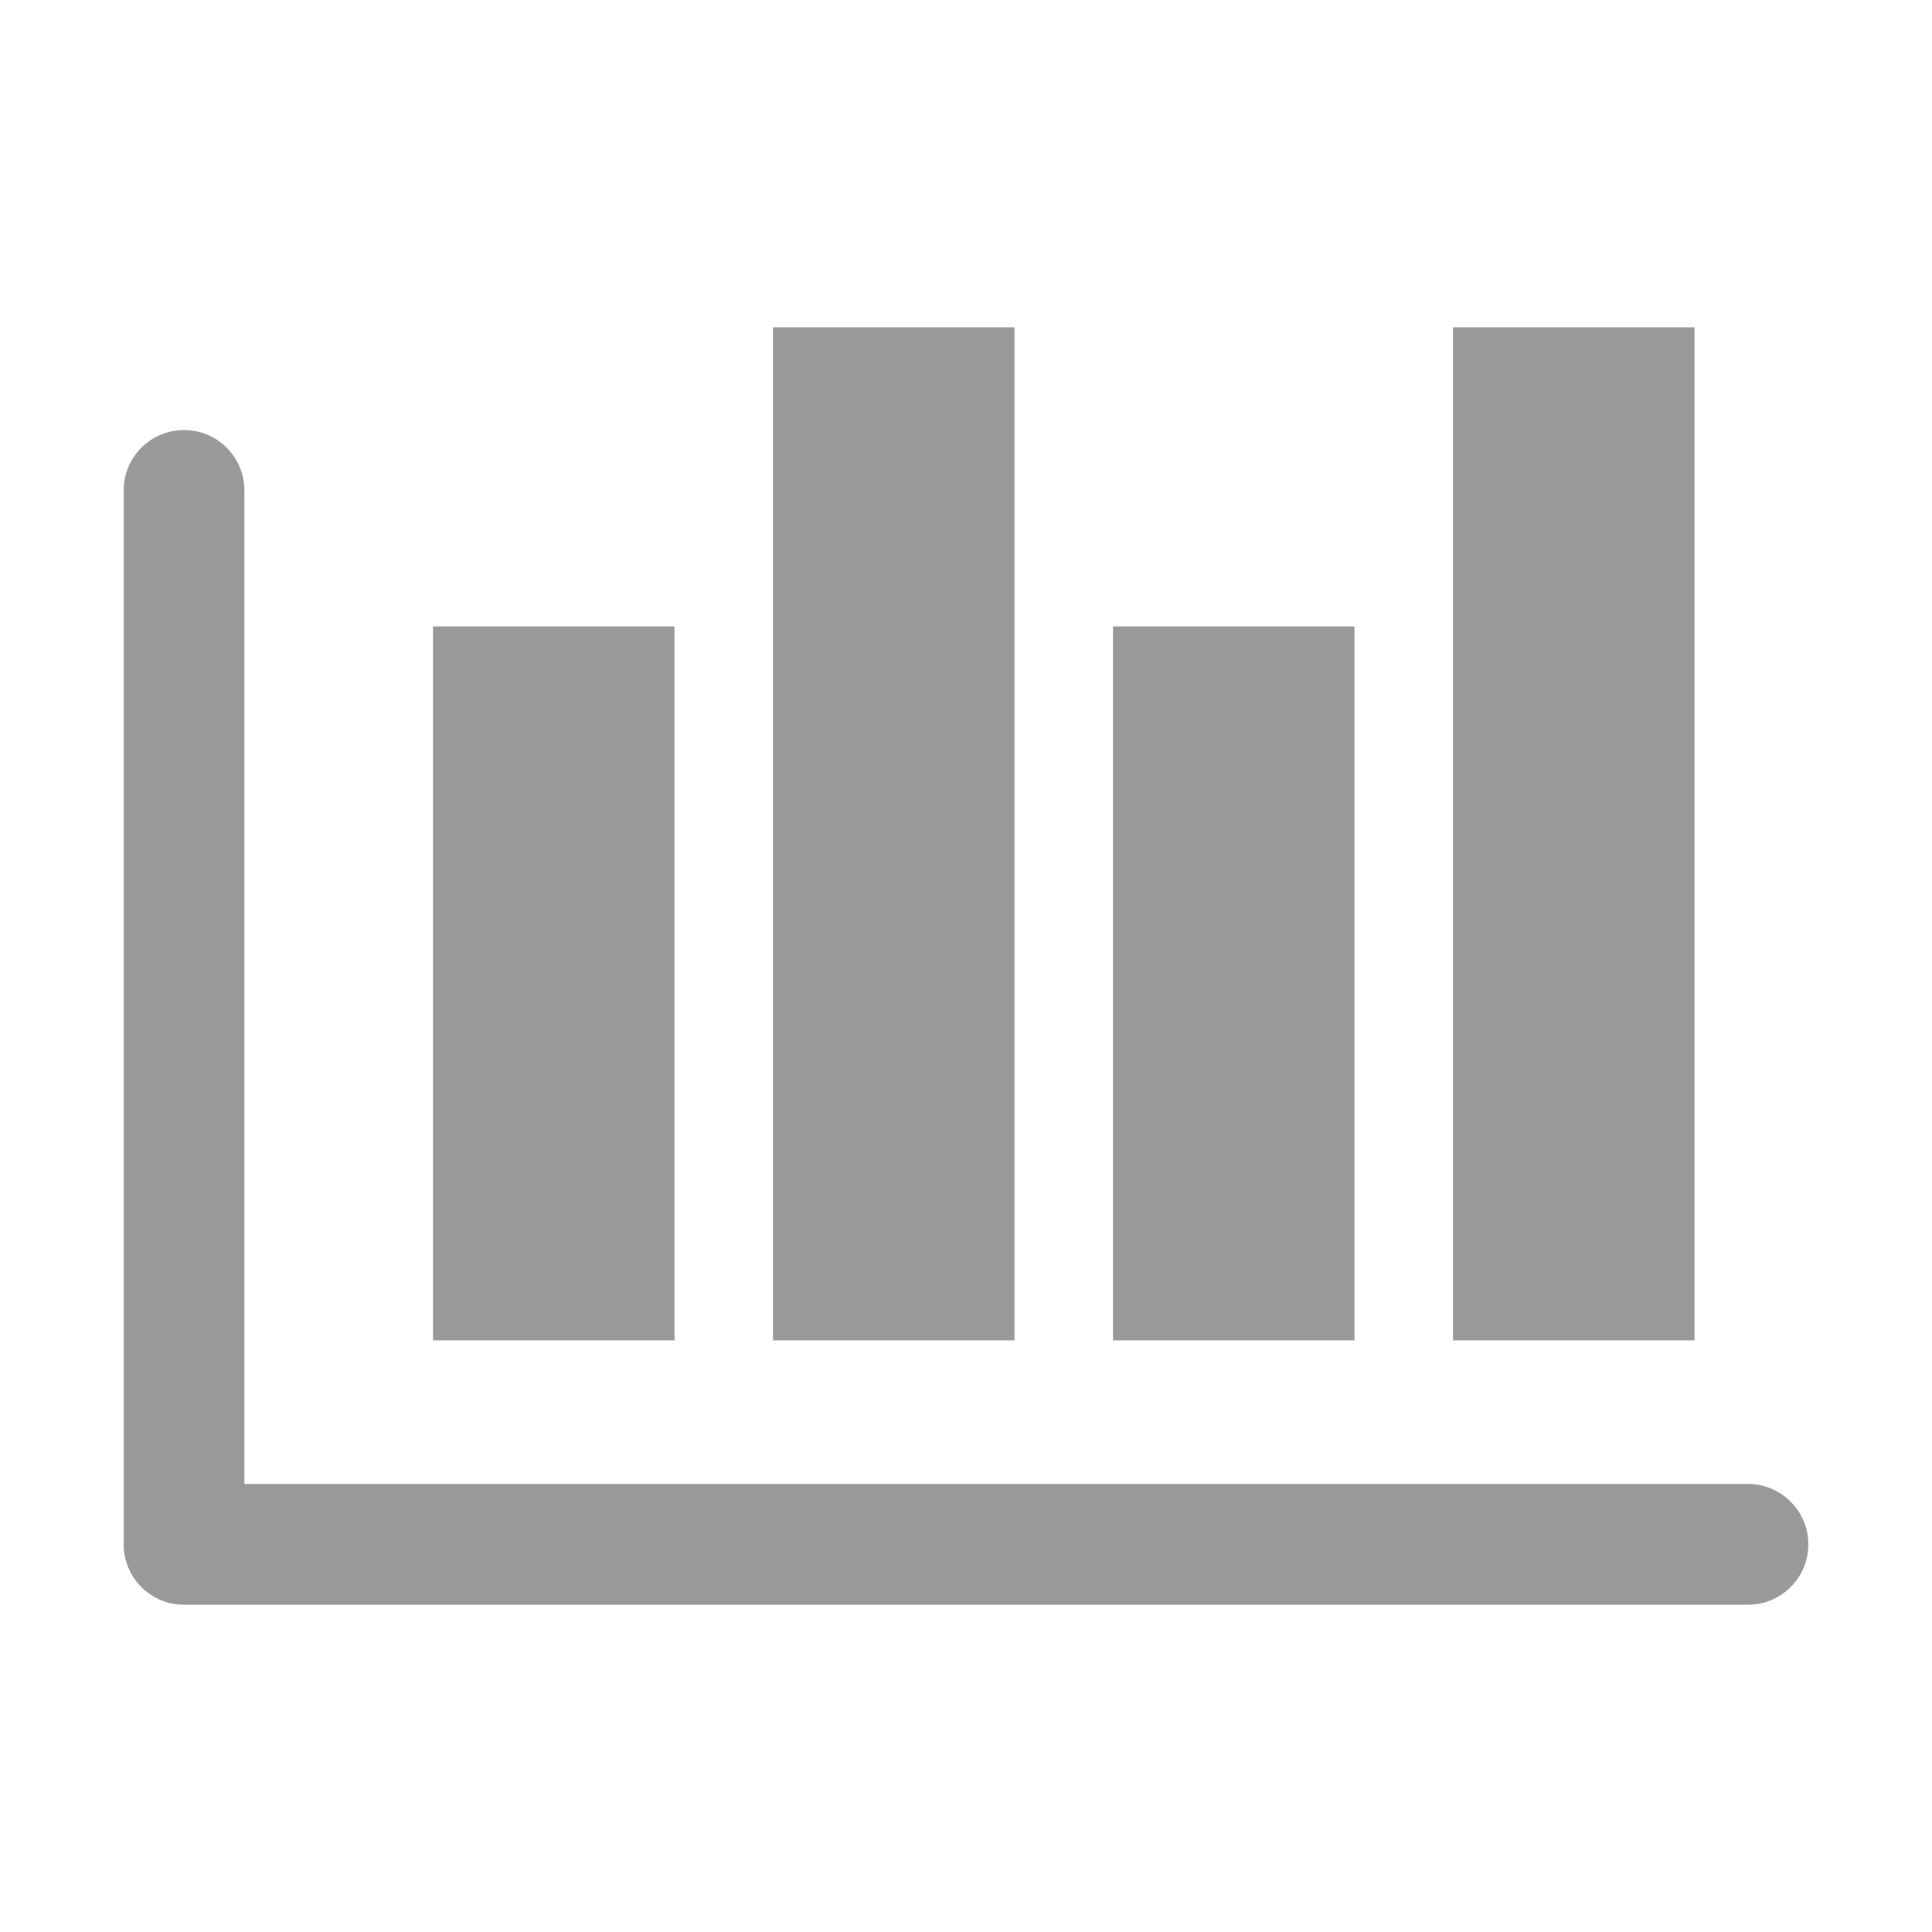 <?xml version="1.0" standalone="no"?><!DOCTYPE svg PUBLIC "-//W3C//DTD SVG 1.1//EN" "http://www.w3.org/Graphics/SVG/1.1/DTD/svg11.dtd"><svg t="1650382046547" class="icon" viewBox="0 0 1024 1024" version="1.1" xmlns="http://www.w3.org/2000/svg" p-id="19562" width="32" height="32" xmlns:xlink="http://www.w3.org/1999/xlink"><defs><style type="text/css">@font-face { font-family: feedback-iconfont; src: url("//at.alicdn.com/t/font_1031158_u69w8yhxdu.woff2?t=1630033759944") format("woff2"), url("//at.alicdn.com/t/font_1031158_u69w8yhxdu.woff?t=1630033759944") format("woff"), url("//at.alicdn.com/t/font_1031158_u69w8yhxdu.ttf?t=1630033759944") format("truetype"); }
</style></defs><path d="M770.091 173.456h128v536.969h-128zM589.892 332.007h128v378.418h-128zM409.693 173.456h128v536.969h-128zM229.494 332.007h128v378.418h-128z" fill="#999999" p-id="19563"></path><path d="M926.457 786.544H129.543V259.927c0-17.673-14.327-32-32-32-17.673 0-32 14.327-32 32v558.617c0 17.673 14.327 32 32 32h828.915c17.673 0 32-14.327 32-32s-14.328-32-32.001-32z" fill="#999999" p-id="19564"></path></svg>
